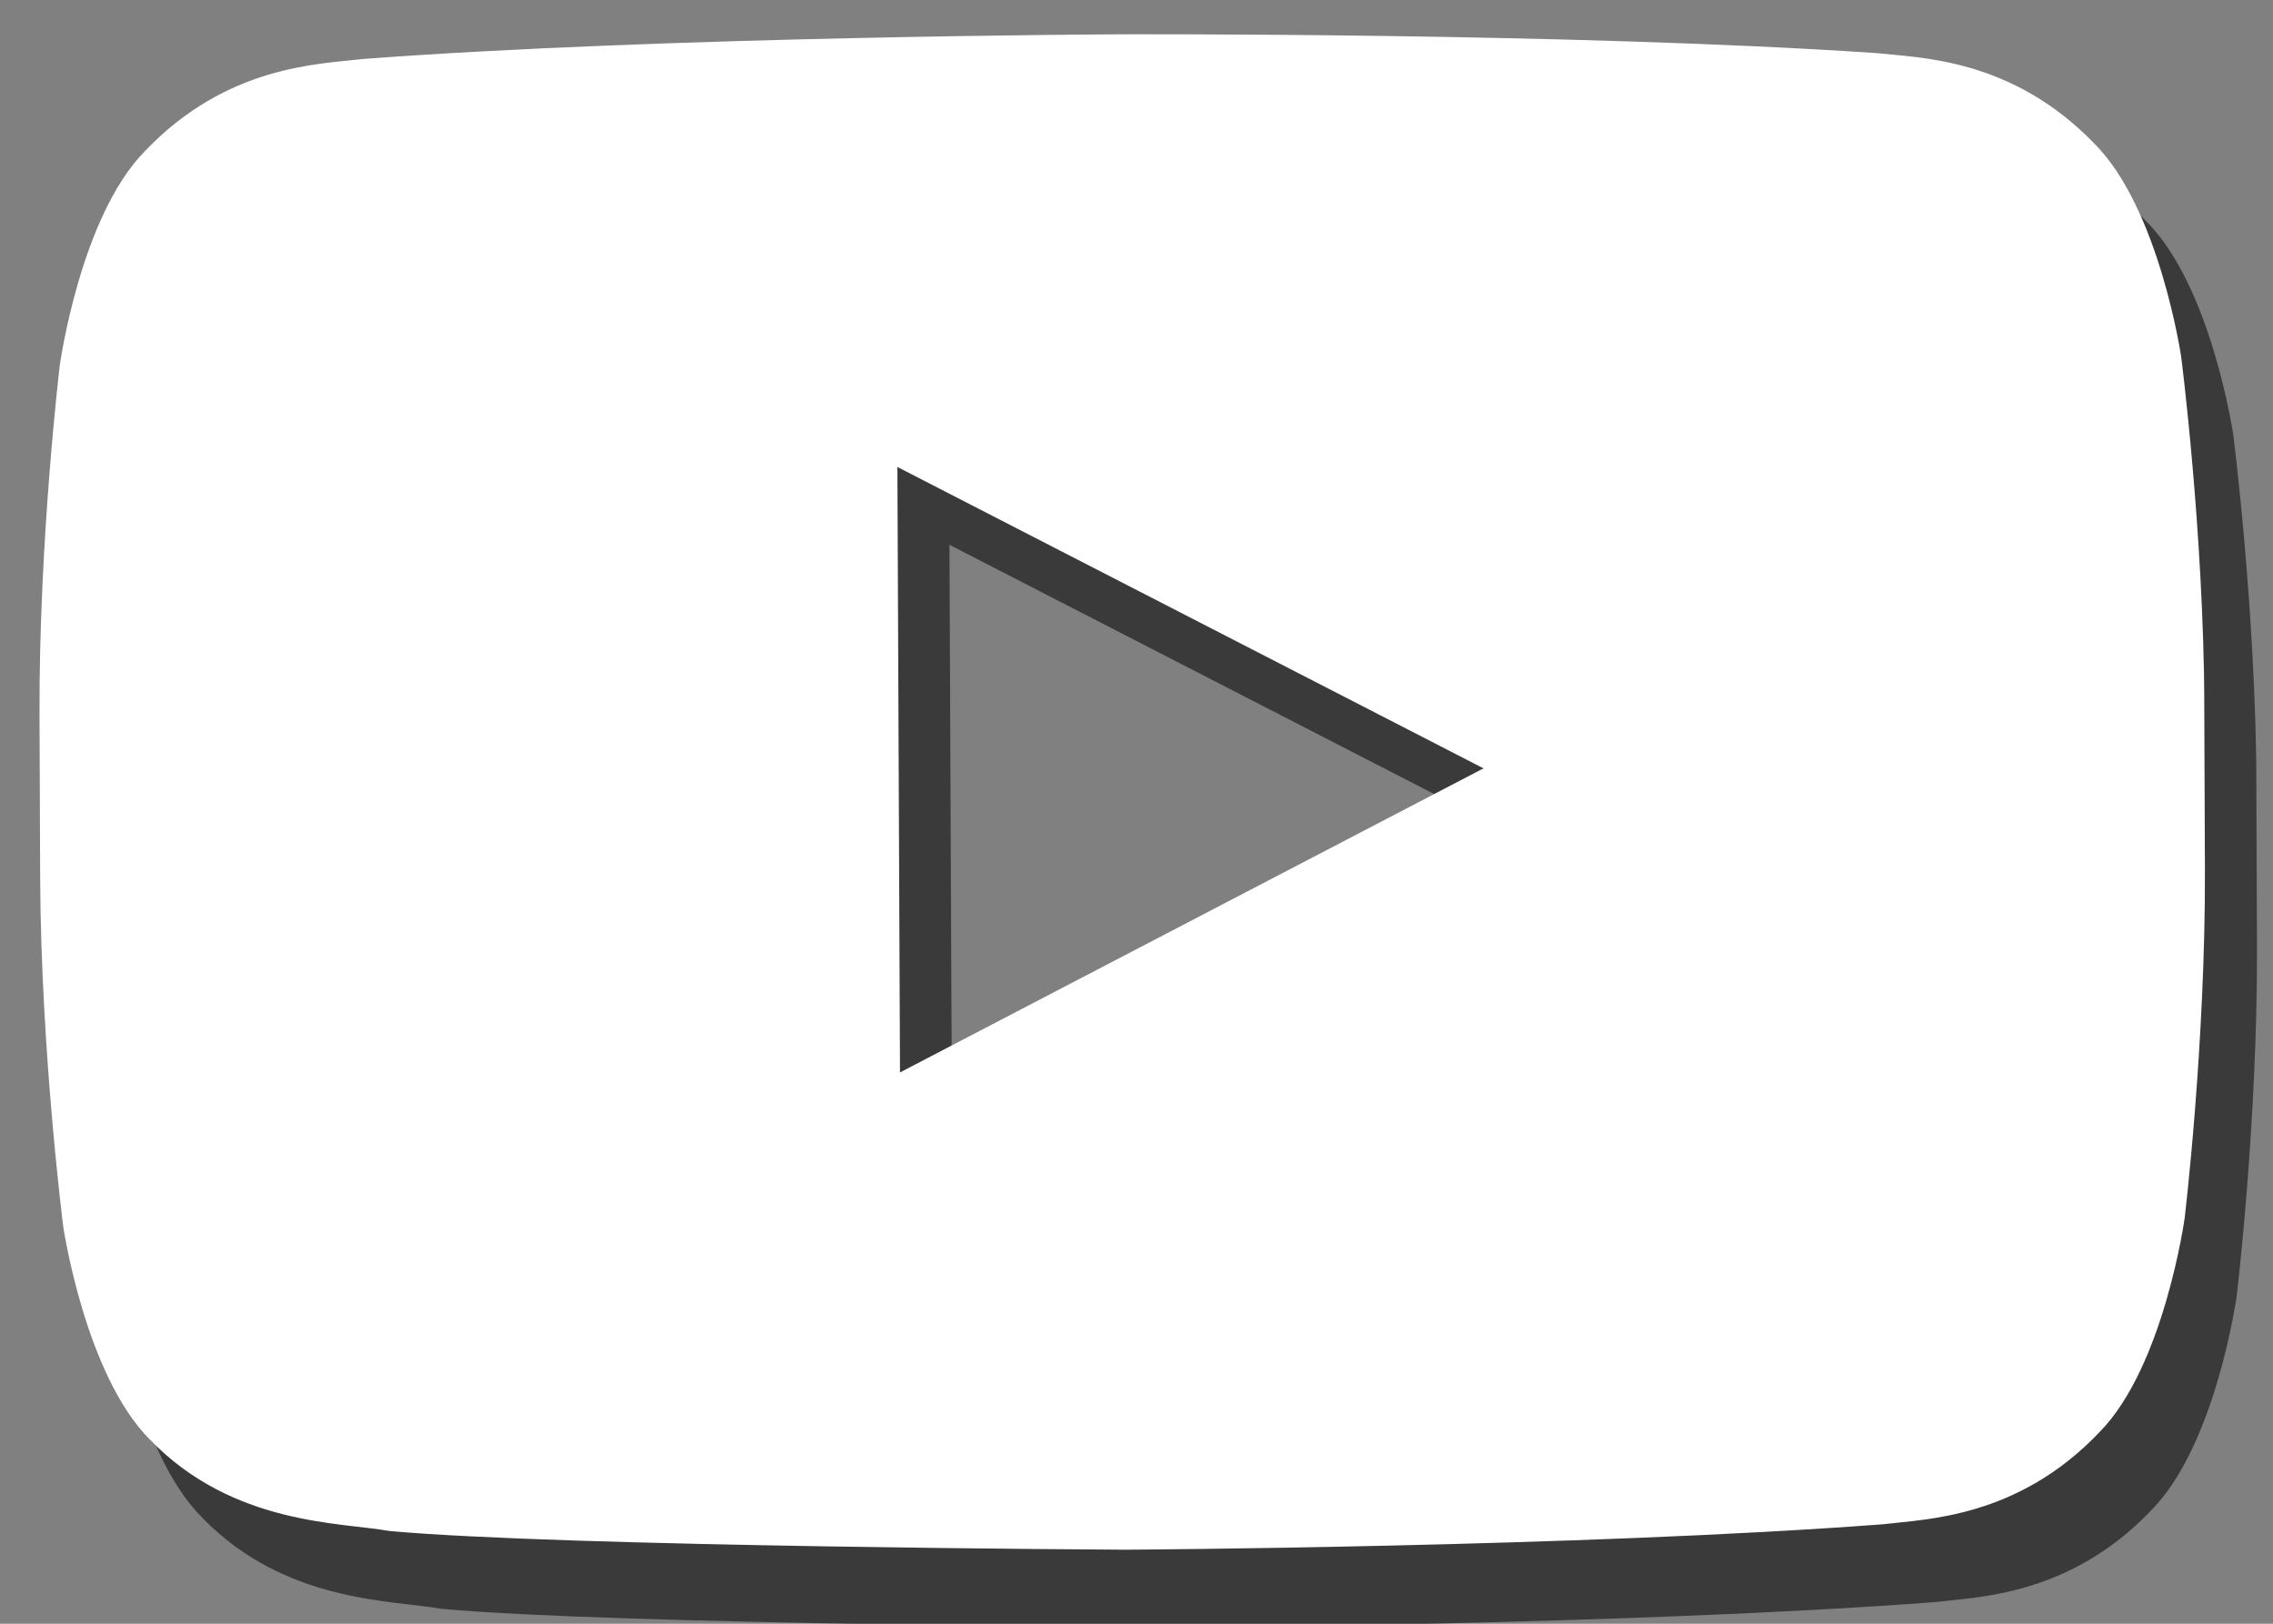 <?xml version="1.0" encoding="UTF-8" standalone="no"?>
<svg
   width="21"
   height="15"
   viewBox="0 0 21 15"
   fill="none"
   version="1.1"
   id="svg751"
   sodipodi:docname="youtube.svg"
   inkscape:version="1.2.1 (9c6d41e410, 2022-07-14)"
   xmlns:inkscape="http://www.inkscape.org/namespaces/inkscape"
   xmlns:sodipodi="http://sodipodi.sourceforge.net/DTD/sodipodi-0.dtd"
   xmlns="http://www.w3.org/2000/svg"
   xmlns:svg="http://www.w3.org/2000/svg">
  <rect x="0" y="0" width="21" height="15" fill="#808080" stroke="none"/>
  <sodipodi:namedview
     id="namedview753"
     pagecolor="#bababa"
     bordercolor="#000000"
     borderopacity="0.25"
     inkscape:showpageshadow="2"
     inkscape:pageopacity="0"
     inkscape:pagecheckerboard="0"
     inkscape:deskcolor="#d1d1d1"
     showgrid="false"
     inkscape:zoom="32"
     inkscape:cx="15.609375"
     inkscape:cy="10.03125"
     inkscape:window-width="1920"
     inkscape:window-height="974"
     inkscape:window-x="2389"
     inkscape:window-y="-11"
     inkscape:window-maximized="1"
     inkscape:current-layer="svg751" />
  <g
     clip-path="url(#clip0_62_434)"
     id="g744"
     transform="matrix(1.12,0,0,1.12,-0.383,-0.905)" />
  <defs
     id="defs749">
    <clipPath
       id="clip0_62_434">
      <rect
         width="20"
         height="14"
         fill="white"
         transform="matrix(1 -0.004 0.004 1 0.131 0.504)"
         id="rect746" />
    </clipPath>
  </defs>
  <g
     id="g5628">
    <g
       clip-path="url(#clip0_62_434)"
       id="g1654"
       transform="translate(0.69,0.571)"
       style="fill:#000000;fill-opacity:0.544">
      <path
         fill-rule="evenodd"
         clip-rule="evenodd"
         d="M 8.106,10.055 8.082,4.462 13.497,7.246 Z M 19.943,3.446 c 0,0 -0.201,-1.371 -0.803,-1.972 C 18.376,0.683 17.524,0.683 17.133,0.639 14.333,0.448 10.135,0.465 10.135,0.465 l -0.009,3.5e-5 c 0,0 -4.198,0.017 -6.996,0.229 -0.391,0.048 -1.243,0.055 -2.001,0.851 -0.597,0.606 -0.786,1.979 -0.786,1.979 0,0 -0.193,1.612 -0.187,3.222 l 0.006,1.51 c 0.007,1.611 0.213,3.221 0.213,3.221 0,0 0.201,1.371 0.803,1.972 0.765,0.79 1.764,0.761 2.209,0.842 1.601,0.147 6.801,0.173 6.801,0.173 0,0 4.202,-0.023 7,-0.235 0.39,-0.048 1.243,-0.055 2,-0.851 0.597,-0.606 0.787,-1.979 0.787,-1.979 0,0 0.193,-1.611 0.187,-3.222 L 20.157,6.667 C 20.15,5.056 19.943,3.446 19.943,3.446 Z"
         fill="#ffffff"
         id="path1652"
         style="fill:#000000;fill-opacity:0.544" />
    </g>
    <g
       clip-path="url(#clip0_62_434)"
       id="g5591"
       transform="translate(0.209,-0.148)"
       style="fill:#ffffff;fill-opacity:1">
      <path
         fill-rule="evenodd"
         clip-rule="evenodd"
         d="M 8.106,10.055 8.082,4.462 13.497,7.246 Z M 19.943,3.446 c 0,0 -0.201,-1.371 -0.803,-1.972 C 18.376,0.683 17.524,0.683 17.133,0.639 14.333,0.448 10.135,0.465 10.135,0.465 l -0.009,3.5e-5 c 0,0 -4.198,0.017 -6.996,0.229 -0.391,0.048 -1.243,0.055 -2.001,0.851 -0.597,0.606 -0.786,1.979 -0.786,1.979 0,0 -0.193,1.612 -0.187,3.222 l 0.006,1.51 c 0.007,1.611 0.213,3.221 0.213,3.221 0,0 0.201,1.371 0.803,1.972 0.765,0.79 1.764,0.761 2.209,0.842 1.601,0.147 6.801,0.173 6.801,0.173 0,0 4.202,-0.023 7,-0.235 0.39,-0.048 1.243,-0.055 2,-0.851 0.597,-0.606 0.787,-1.979 0.787,-1.979 0,0 0.193,-1.611 0.187,-3.222 L 20.157,6.667 C 20.15,5.056 19.943,3.446 19.943,3.446 Z"
         fill="#ffffff"
         id="path5589"
         style="fill:#ffffff;fill-opacity:1" />
    </g>
  </g>
</svg>
